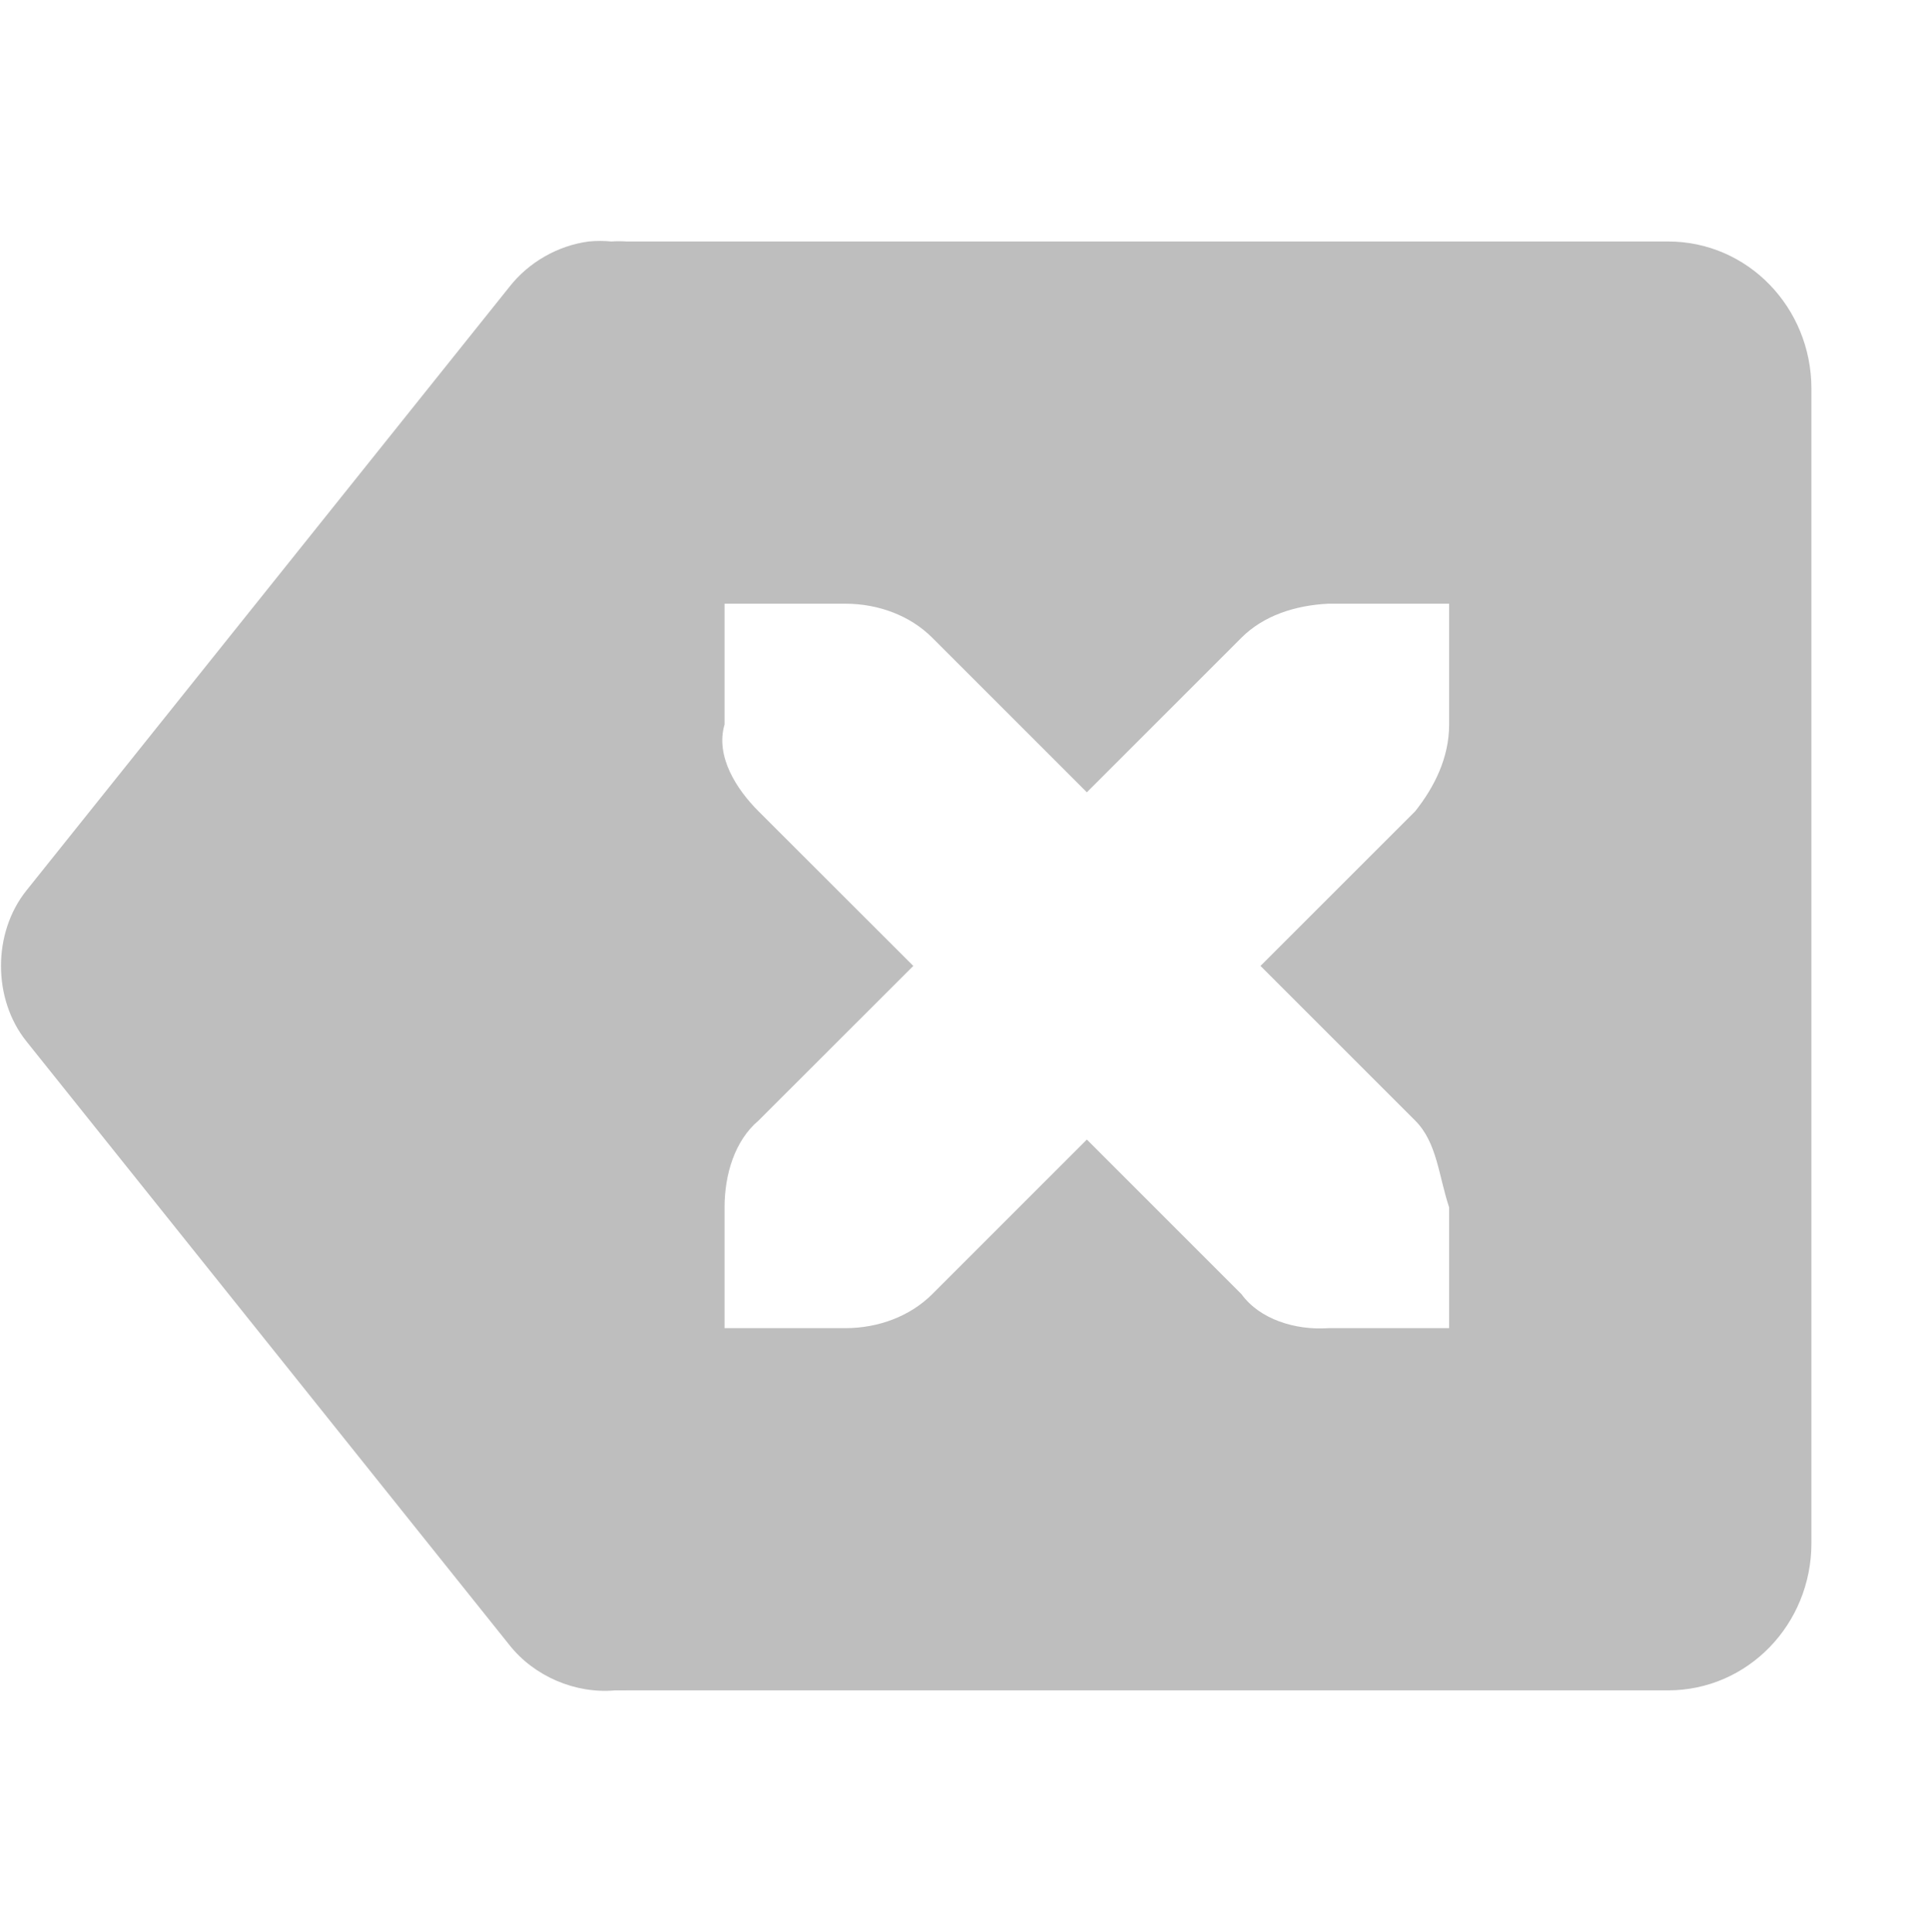 <?xml version="1.0" encoding="UTF-8" standalone="no"?>
<!-- Created with Inkscape (http://www.inkscape.org/) -->

<svg
   xmlns:osb="http://www.openswatchbook.org/uri/2009/osb"
   xmlns:dc="http://purl.org/dc/elements/1.1/"
   xmlns:cc="http://creativecommons.org/ns#"
   xmlns:rdf="http://www.w3.org/1999/02/22-rdf-syntax-ns#"
   xmlns:svg="http://www.w3.org/2000/svg"
   xmlns="http://www.w3.org/2000/svg"
   xmlns:sodipodi="http://sodipodi.sourceforge.net/DTD/sodipodi-0.dtd"
   xmlns:inkscape="http://www.inkscape.org/namespaces/inkscape"
   sodipodi:docname="edit-clear-symbolic.svg"
   inkscape:export-filename="/home/sam/img/source-symbolic.png"
   inkscape:export-xdpi="270"
   inkscape:export-ydpi="270"
   height="16"
   id="svg7384"
   style="enable-background:new"
   version="1.1"
   inkscape:version="0.48.4 r9939"
   width="15.982">
  <sodipodi:namedview
     inkscape:bbox-nodes="true"
     inkscape:bbox-paths="true"
     bordercolor="#666666"
     borderlayer="false"
     borderopacity="1"
     inkscape:current-layer="layer12"
     inkscape:cx="123.06577"
     inkscape:cy="6.684491"
     gridtolerance="10"
     inkscape:guide-bbox="true"
     guidetolerance="10"
     id="namedview88"
     inkscape:object-nodes="true"
     inkscape:object-paths="true"
     objecttolerance="10"
     pagecolor="#333333"
     inkscape:pageopacity="1"
     inkscape:pageshadow="2"
     showborder="true"
     showgrid="false"
     showguides="true"
     inkscape:showpageshadow="true"
     inkscape:snap-bbox="true"
     inkscape:snap-bbox-edge-midpoints="false"
     inkscape:snap-bbox-midpoints="false"
     inkscape:snap-center="false"
     inkscape:snap-global="true"
     inkscape:snap-grids="true"
     inkscape:snap-intersection-paths="true"
     inkscape:snap-midpoints="true"
     inkscape:snap-nodes="true"
     inkscape:snap-object-midpoints="true"
     inkscape:snap-others="true"
     inkscape:snap-page="false"
     inkscape:snap-smooth-nodes="true"
     inkscape:snap-to-guides="true"
     inkscape:window-height="700"
     inkscape:window-maximized="1"
     inkscape:window-width="1364"
     inkscape:window-x="0"
     inkscape:window-y="28"
     inkscape:zoom="2.8284271">
    <inkscape:grid
       color="#000000"
       dotted="false"
       empcolor="#0800ff"
       empopacity="0.463"
       empspacing="4"
       enabled="true"
       id="grid4866"
       opacity="0.165"
       originx="-122px"
       originy="-148px"
       snapvisiblegridlinesonly="true"
       spacingx="0.25px"
       spacingy="0.25px"
       type="xygrid"
       visible="true" />
  </sodipodi:namedview>
  <title
     id="title8473">Moka Symbolic Icon Theme</title>
  <defs
     id="defs7386">
    <linearGradient
       id="linearGradient5606"
       osb:paint="solid">
      <stop
         id="stop5608"
         offset="0"
         style="stop-color:#000000;stop-opacity:1;" />
    </linearGradient>
    <filter
       inkscape:collect="always"
       color-interpolation-filters="sRGB"
       id="filter7554">
      <feBlend
         inkscape:collect="always"
         id="feBlend7556"
         in2="BackgroundImage"
         mode="darken" />
    </filter>
  </defs>
  <g
     inkscape:groupmode="layer"
     id="layer9"
     inkscape:label="status"
     style="display:inline"
     transform="translate(-363,-69)" />
  <g
     inkscape:groupmode="layer"
     id="layer10"
     inkscape:label="devices"
     style="display:inline;filter:url(#filter7554)"
     transform="translate(-363,-69)" />
  <g
     inkscape:groupmode="layer"
     id="layer1"
     inkscape:label="places"
     style="display:inline"
     transform="translate(-122,-686)" />
  <g
     inkscape:groupmode="layer"
     id="layer14"
     inkscape:label="mimetypes"
     style="display:inline"
     transform="translate(-363,-69)" />
  <g
     inkscape:groupmode="layer"
     id="layer15"
     inkscape:label="emblems"
     style="display:inline"
     transform="translate(-363,-69)" />
  <g
     inkscape:groupmode="layer"
     id="g71291"
     inkscape:label="emotes"
     style="display:inline"
     transform="translate(-363,-69)" />
  <g
     inkscape:groupmode="layer"
     id="layer2"
     inkscape:label="categories"
     style="display:inline"
     transform="translate(-122,-536)" />
  <g
     inkscape:groupmode="layer"
     id="g6058"
     inkscape:label="apps"
     style="display:inline"
     transform="translate(-122,-536)" />
  <g
     inkscape:groupmode="layer"
     id="layer12"
     inkscape:label="actions"
     style="display:inline"
     transform="translate(-363,-69)">
    <path
       inkscape:connector-curvature="0"
       d="m 367.875,71 c -0.256,0.034 -0.497,0.172 -0.656,0.375 l -4,5 c -0.281,0.351 -0.281,0.899 0,1.25 l 4,5 c 0.205,0.259 0.546,0.405 0.875,0.375 0.01,7.7e-4 0.021,-5.1e-4 0.031,0 0.02,0.001 0.042,0 0.062,0 l 8.625,0 c 0.663,0 1.188,-0.549 1.188,-1.219 l 0,-9.562 C 378,71.549 377.475,71 376.813,71 l -8.625,0 c -0.042,-0.003 -0.083,-0.003 -0.125,0 -0.062,-0.006 -0.125,-0.006 -0.188,0 z m 1.125,3 1,0 c 0.276,0 0.538,0.1 0.719,0.281 l 1.281,1.281 1.281,-1.281 C 373.462,74.1 373.724,74.013 374,74 l 1,0 0,1 c 0,0.276 -0.122,0.518 -0.281,0.719 L 373.438,77 l 1.281,1.281 c 0.181,0.181 0.194,0.457 0.281,0.719 l 0,1 -1,0 c -0.275,0.019 -0.569,-0.074 -0.719,-0.281 l -1.281,-1.281 -1.281,1.281 C 370.538,79.9 370.276,80 370,80 l -1,0 0,-1 c 0,-0.276 0.086,-0.554 0.281,-0.719 L 370.563,77 369.281,75.719 C 369.1,75.538 368.922,75.265 369,75 z"
       id="path7274"
       sodipodi:nodetypes="cccccccssscsccccsscsscsscssccscsscsscssc"
       style="color:#bebebe;fill:#bebebe;stroke:none" />
  </g>
</svg>
